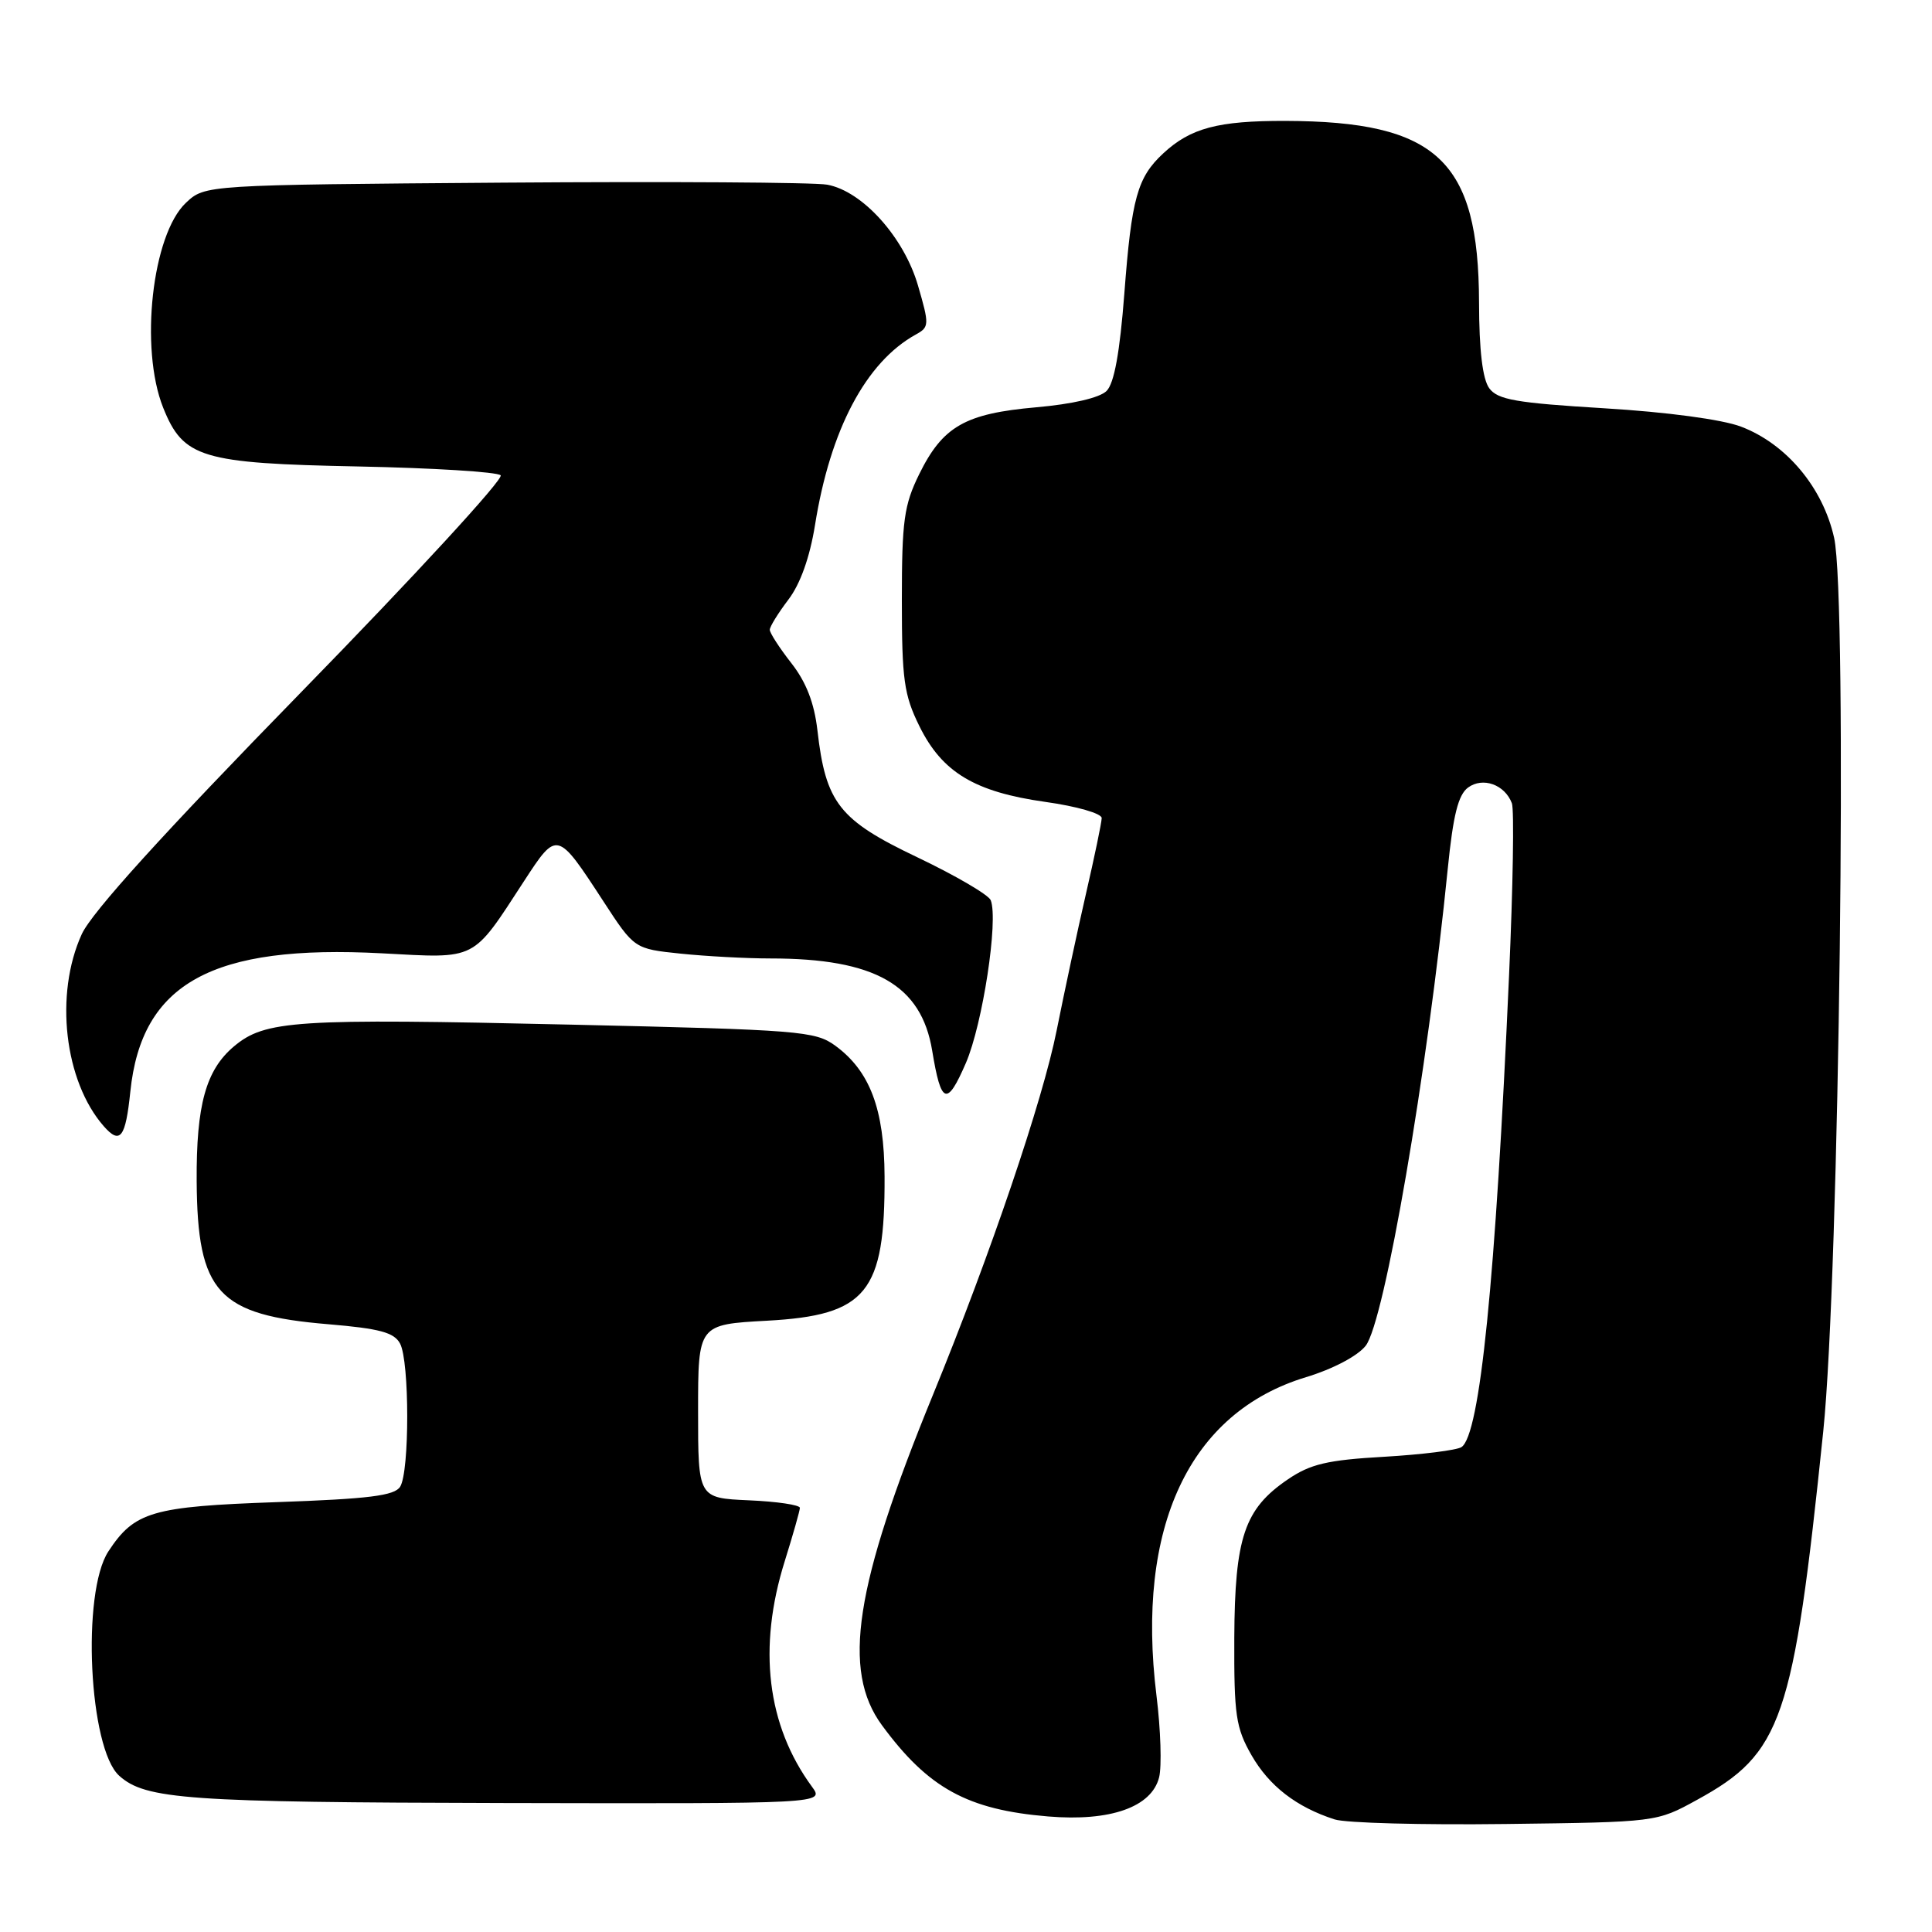 <?xml version="1.0" encoding="UTF-8" standalone="no"?>
<!DOCTYPE svg PUBLIC "-//W3C//DTD SVG 1.1//EN" "http://www.w3.org/Graphics/SVG/1.1/DTD/svg11.dtd" >
<svg xmlns="http://www.w3.org/2000/svg" xmlns:xlink="http://www.w3.org/1999/xlink" version="1.1" viewBox="0 0 256 256">
 <g >
 <path fill="currentColor"
d=" M 224.83 238.51 C 236.14 232.32 237.62 228.02 241.59 189.66 C 243.72 169.07 244.82 79.23 243.03 71.26 C 241.54 64.59 236.69 58.81 230.69 56.53 C 228.19 55.58 220.88 54.60 212.58 54.10 C 200.89 53.39 198.45 52.97 197.33 51.44 C 196.45 50.23 195.99 46.41 195.98 40.06 C 195.93 21.25 190.42 16.08 170.32 16.02 C 161.40 16.00 157.76 16.96 154.14 20.32 C 150.70 23.51 149.94 26.24 148.98 38.91 C 148.38 46.70 147.64 50.79 146.63 51.80 C 145.72 52.71 142.09 53.55 137.29 53.97 C 127.88 54.80 124.92 56.49 121.80 62.83 C 119.79 66.92 119.50 69.00 119.50 79.50 C 119.50 90.03 119.78 92.08 121.82 96.21 C 124.84 102.35 129.16 104.94 138.54 106.26 C 142.68 106.84 145.99 107.79 145.98 108.40 C 145.97 109.01 145.02 113.55 143.88 118.50 C 142.74 123.45 141.01 131.55 140.02 136.50 C 138.18 145.78 131.25 166.18 123.61 184.85 C 113.24 210.15 111.52 221.33 116.86 228.60 C 122.99 236.94 128.19 239.80 138.88 240.69 C 147.13 241.38 152.60 239.45 153.59 235.50 C 153.95 234.05 153.80 229.19 153.24 224.68 C 150.48 202.31 157.60 187.16 173.06 182.48 C 176.62 181.40 179.89 179.68 180.96 178.32 C 183.45 175.16 189.14 142.09 191.84 115.07 C 192.55 108.01 193.22 105.31 194.53 104.35 C 196.49 102.92 199.39 103.96 200.33 106.43 C 200.65 107.24 200.48 117.49 199.96 129.20 C 198.16 169.76 196.10 190.16 193.65 191.75 C 193.02 192.16 188.40 192.74 183.39 193.03 C 175.88 193.46 173.63 193.99 170.64 196.03 C 164.89 199.94 163.62 203.71 163.55 217.00 C 163.51 227.29 163.75 228.93 165.84 232.59 C 168.18 236.66 171.78 239.45 176.84 241.08 C 178.30 241.56 188.50 241.83 199.50 241.69 C 219.50 241.44 219.50 241.44 224.83 238.51 Z  M 107.59 236.75 C 101.62 228.61 100.38 218.34 103.99 206.84 C 105.08 203.35 105.98 200.18 105.99 199.80 C 105.99 199.41 102.96 198.96 99.25 198.80 C 92.50 198.50 92.50 198.50 92.50 187.00 C 92.50 175.50 92.50 175.50 101.65 175.00 C 114.84 174.28 117.28 171.28 117.21 155.88 C 117.17 146.96 115.27 141.92 110.68 138.56 C 108.02 136.62 105.99 136.46 75.68 135.77 C 39.04 134.93 35.12 135.19 30.99 138.66 C 27.28 141.79 26.00 146.42 26.06 156.50 C 26.16 171.32 28.86 174.25 43.53 175.47 C 50.30 176.04 52.23 176.56 53.01 178.03 C 54.27 180.37 54.28 195.01 53.02 197.00 C 52.28 198.19 48.86 198.61 36.69 199.04 C 20.14 199.62 17.82 200.30 14.36 205.57 C 10.78 211.03 11.78 231.70 15.80 235.30 C 19.28 238.43 24.81 238.82 66.87 238.91 C 109.24 239.00 109.24 239.00 107.59 236.75 Z  M 17.27 144.64 C 18.76 130.26 28.11 125.12 50.62 126.32 C 63.32 127.00 62.49 127.42 69.46 116.72 C 73.82 110.03 73.83 110.04 79.94 119.41 C 84.05 125.72 84.05 125.72 90.17 126.36 C 93.54 126.71 98.91 127.00 102.10 127.00 C 115.94 127.00 122.08 130.50 123.52 139.22 C 124.70 146.38 125.47 146.66 127.99 140.84 C 130.20 135.71 132.31 121.96 131.28 119.29 C 131.01 118.58 126.63 116.02 121.56 113.60 C 111.18 108.66 109.41 106.40 108.31 96.75 C 107.89 93.13 106.82 90.37 104.85 87.86 C 103.28 85.85 102.00 83.87 102.00 83.45 C 102.00 83.03 103.11 81.24 104.46 79.46 C 106.04 77.39 107.30 73.86 107.99 69.59 C 110.01 56.91 114.74 47.97 121.36 44.32 C 123.14 43.34 123.15 43.03 121.64 37.84 C 119.78 31.43 114.28 25.32 109.60 24.47 C 107.90 24.16 88.65 24.04 66.83 24.20 C 27.16 24.50 27.16 24.50 24.64 26.87 C 20.15 31.09 18.48 46.15 21.62 54.02 C 24.29 60.68 26.67 61.40 47.50 61.81 C 57.40 62.01 65.88 62.53 66.34 62.98 C 66.80 63.42 54.94 76.32 39.98 91.64 C 21.61 110.46 12.15 120.89 10.83 123.79 C 7.20 131.75 8.52 143.26 13.75 149.23 C 15.92 151.70 16.64 150.77 17.27 144.64 Z "/>
</g>
</svg>